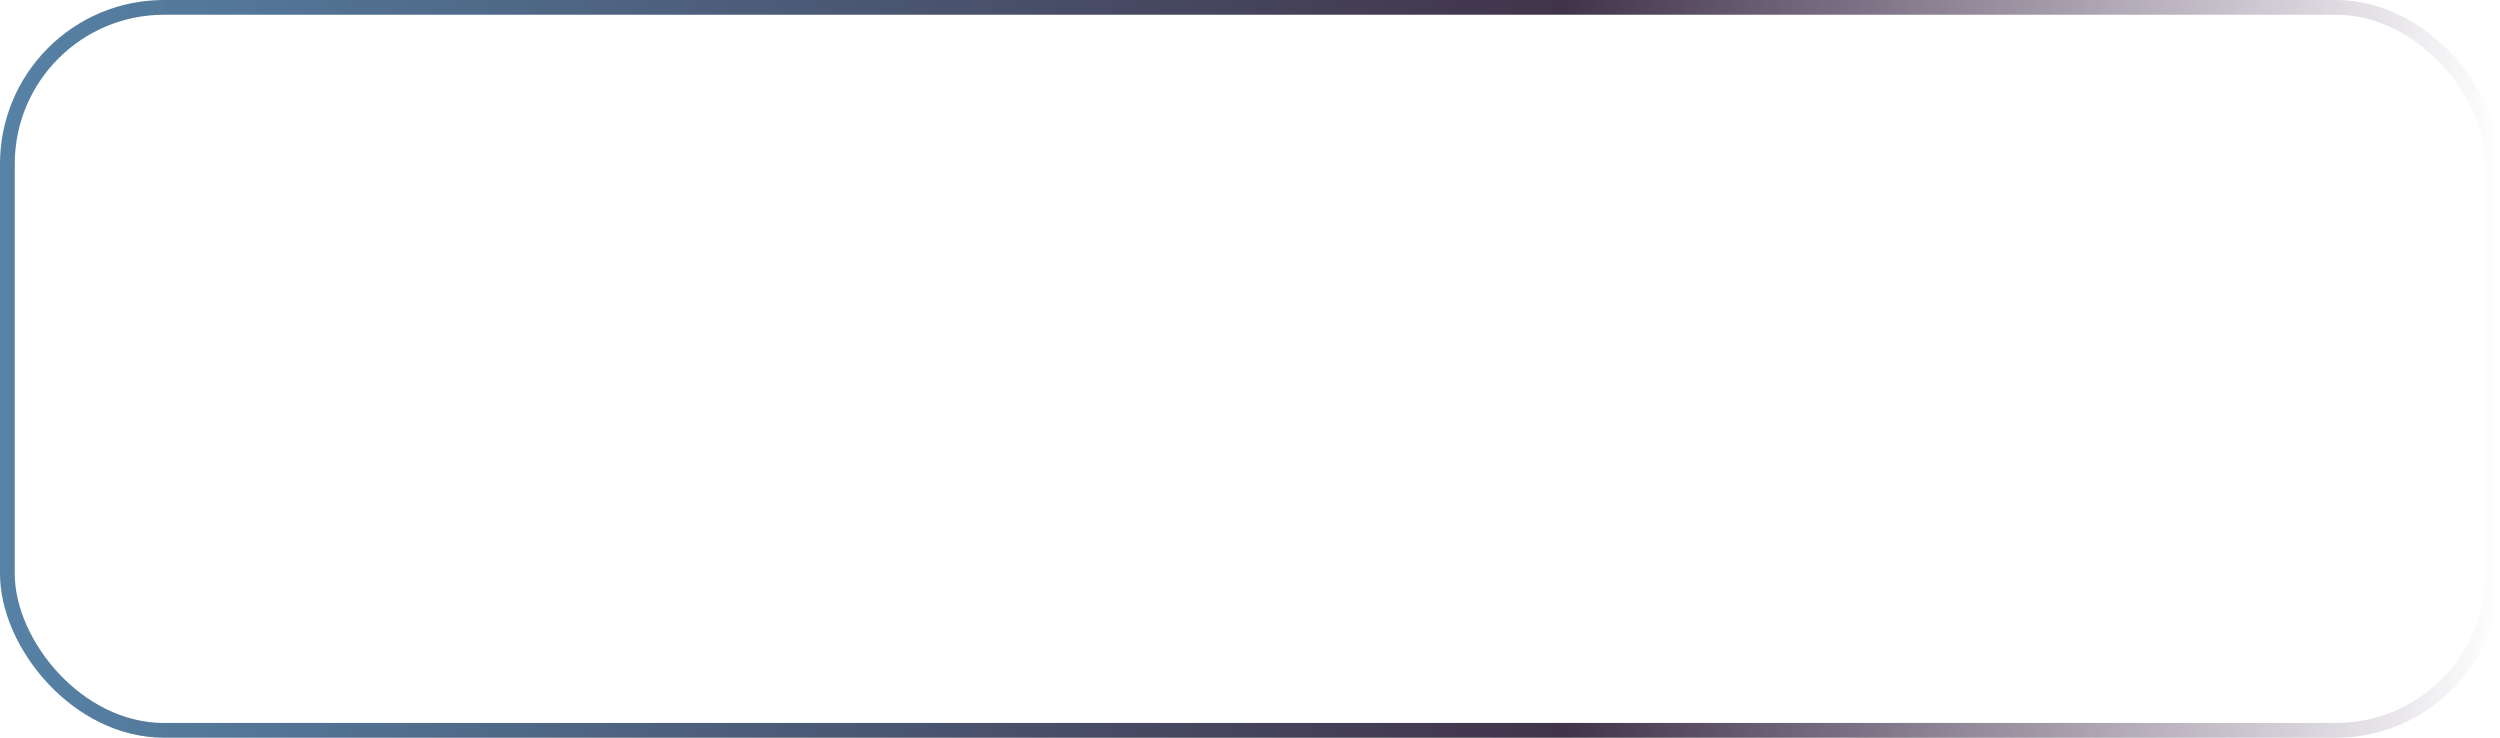 <svg width="305" height="90" viewBox="0 0 305 90" fill="none" xmlns="http://www.w3.org/2000/svg">
<rect x="0.9" y="0.9" width="303.2" height="88.2" rx="19.1" stroke="url(#paint0_linear_2238_8161)" stroke-width="1.8"/>
<defs>
<linearGradient id="paint0_linear_2238_8161" x1="0" y1="45" x2="305" y2="45" gradientUnits="userSpaceOnUse">
<stop stop-color="#5682A5"/>
<stop offset="0.625" stop-color="#41344A"/>
<stop offset="1" stop-color="#3F2850" stop-opacity="0"/>
</linearGradient>
</defs>
</svg>
